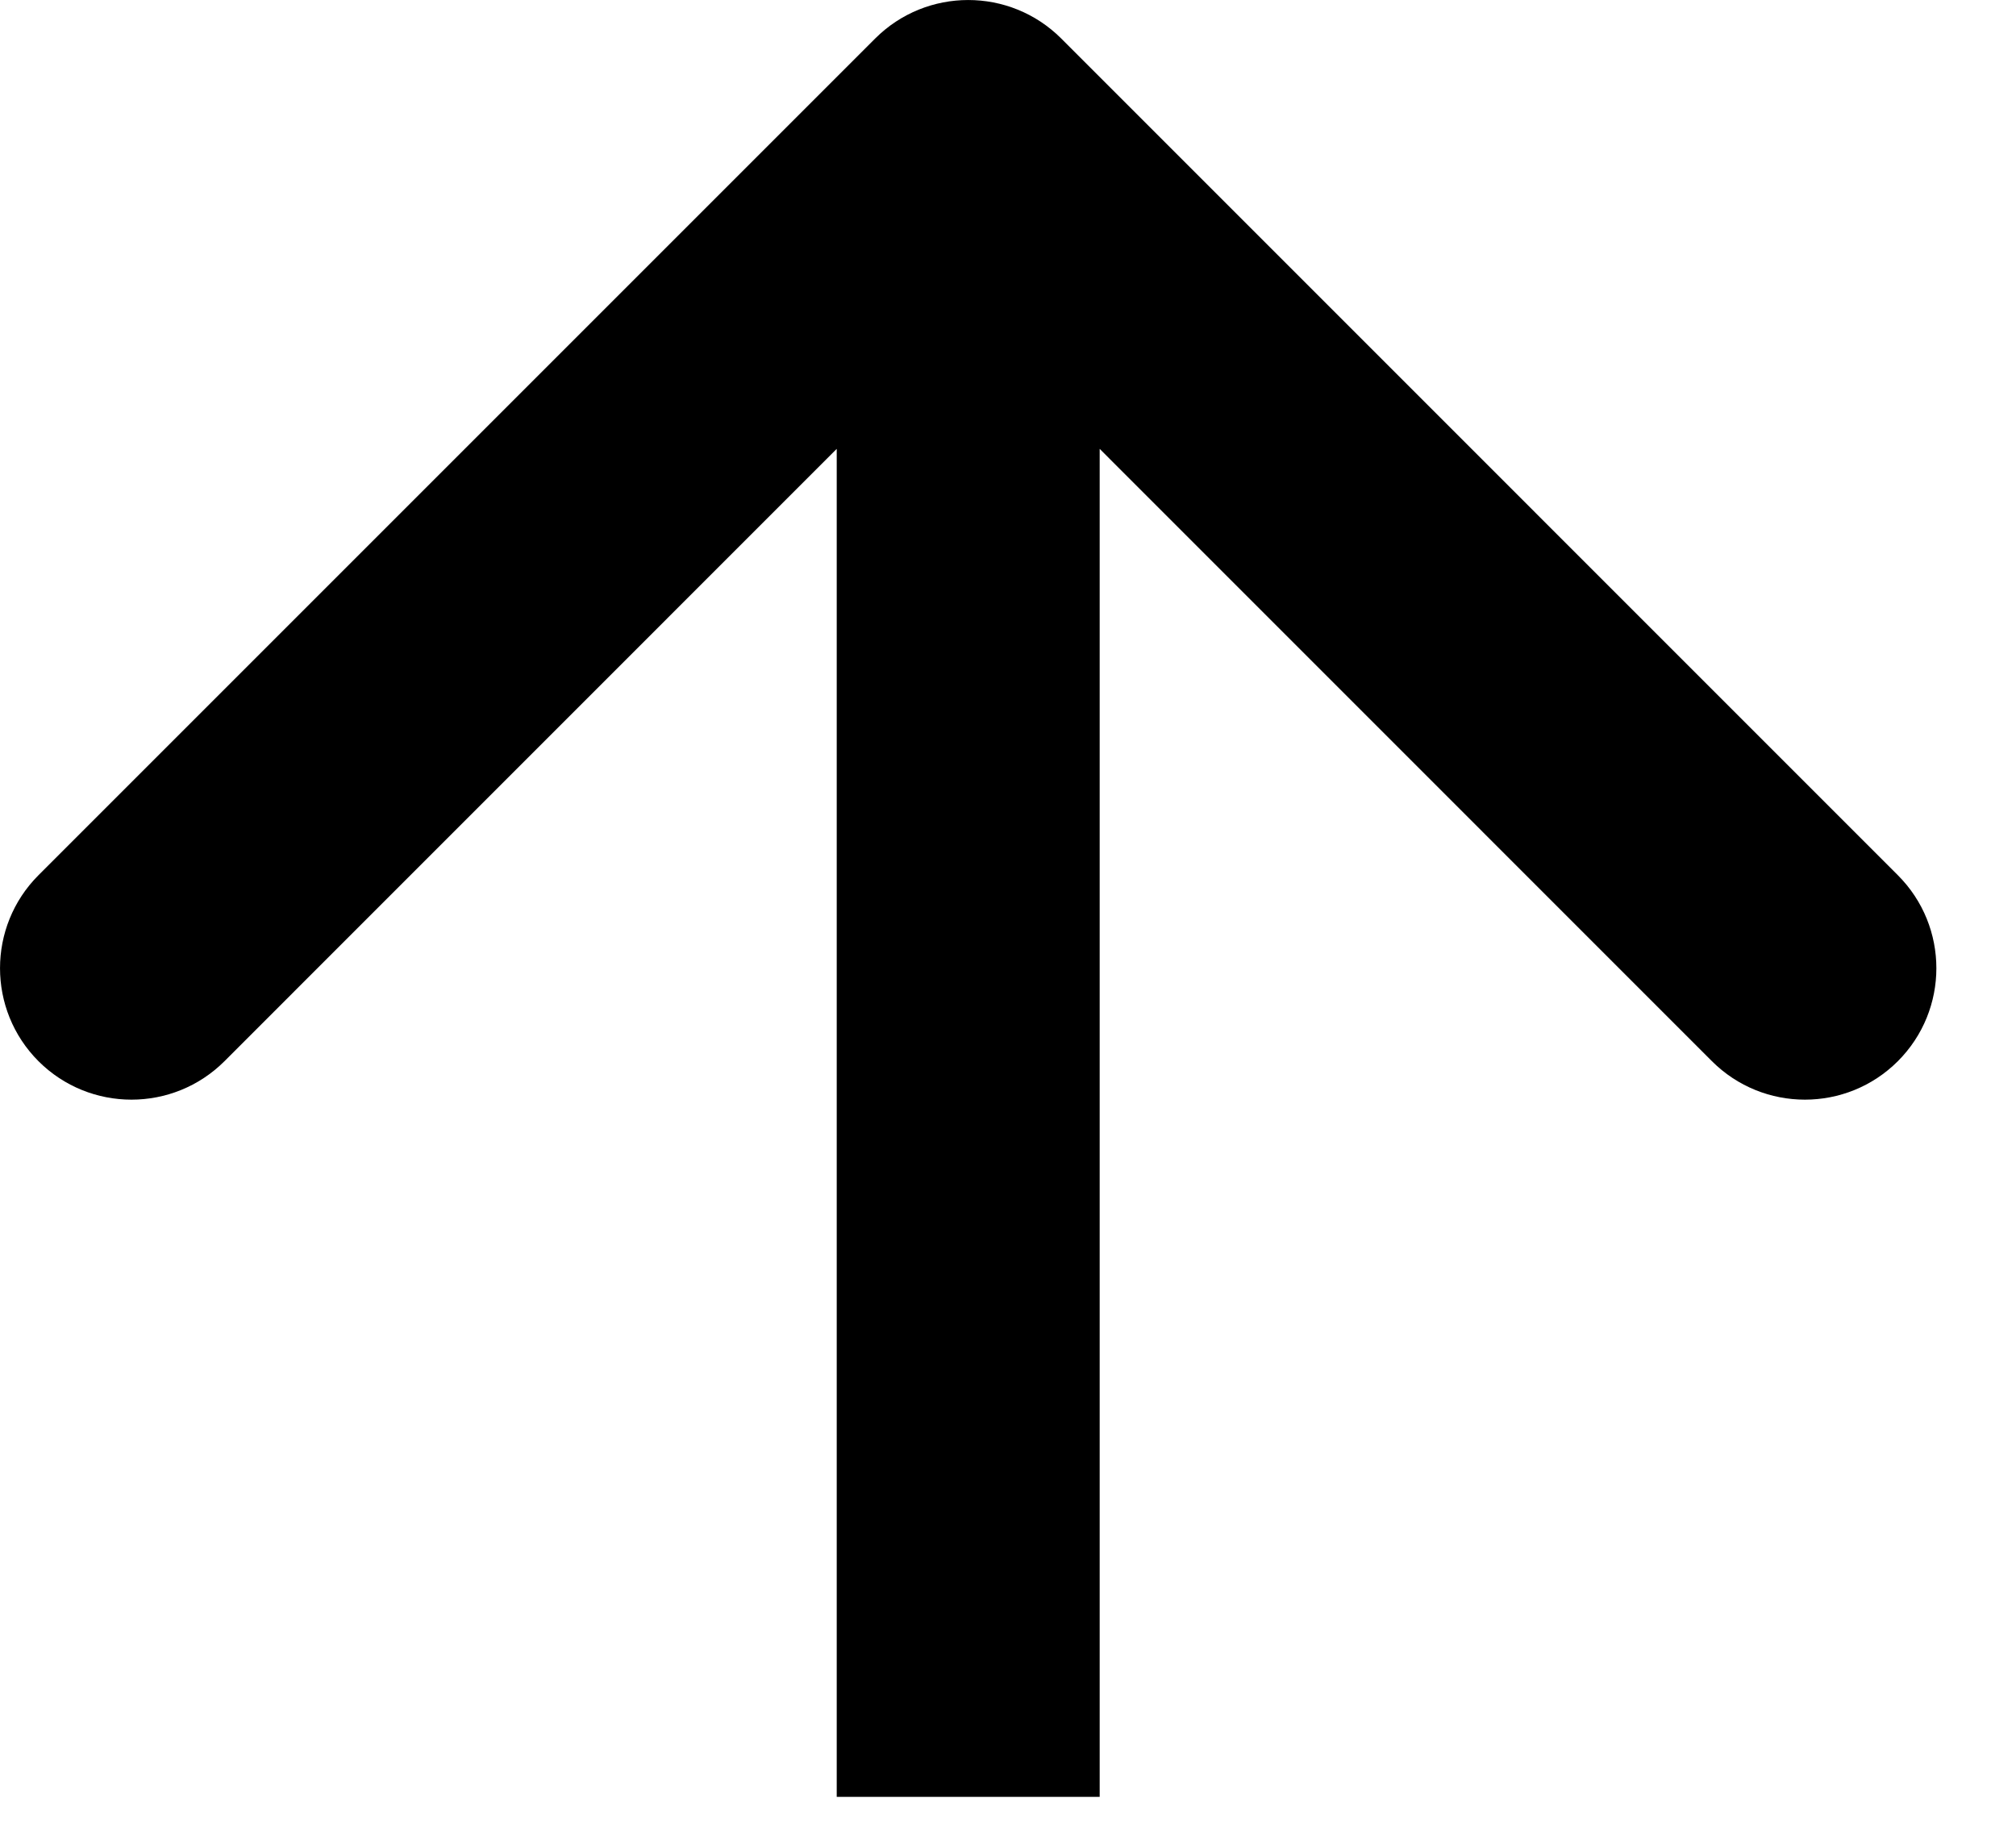 <svg width="23" height="21" viewBox="0 0 23 21" xmlns="http://www.w3.org/2000/svg">
<path fill-rule="evenodd" clip-rule="evenodd" d="M0.439 9.985L9.985 0.439C10.571 -0.146 11.521 -0.146 12.107 0.439L21.652 9.985C22.238 10.571 22.238 11.521 21.652 12.107C21.067 12.692 20.117 12.692 19.531 12.107L12.546 5.121L12.546 20.5L9.546 20.5L9.546 5.121L2.561 12.107C1.975 12.692 1.025 12.692 0.439 12.107C-0.146 11.521 -0.146 10.571 0.439 9.985Z"/>
</svg>
